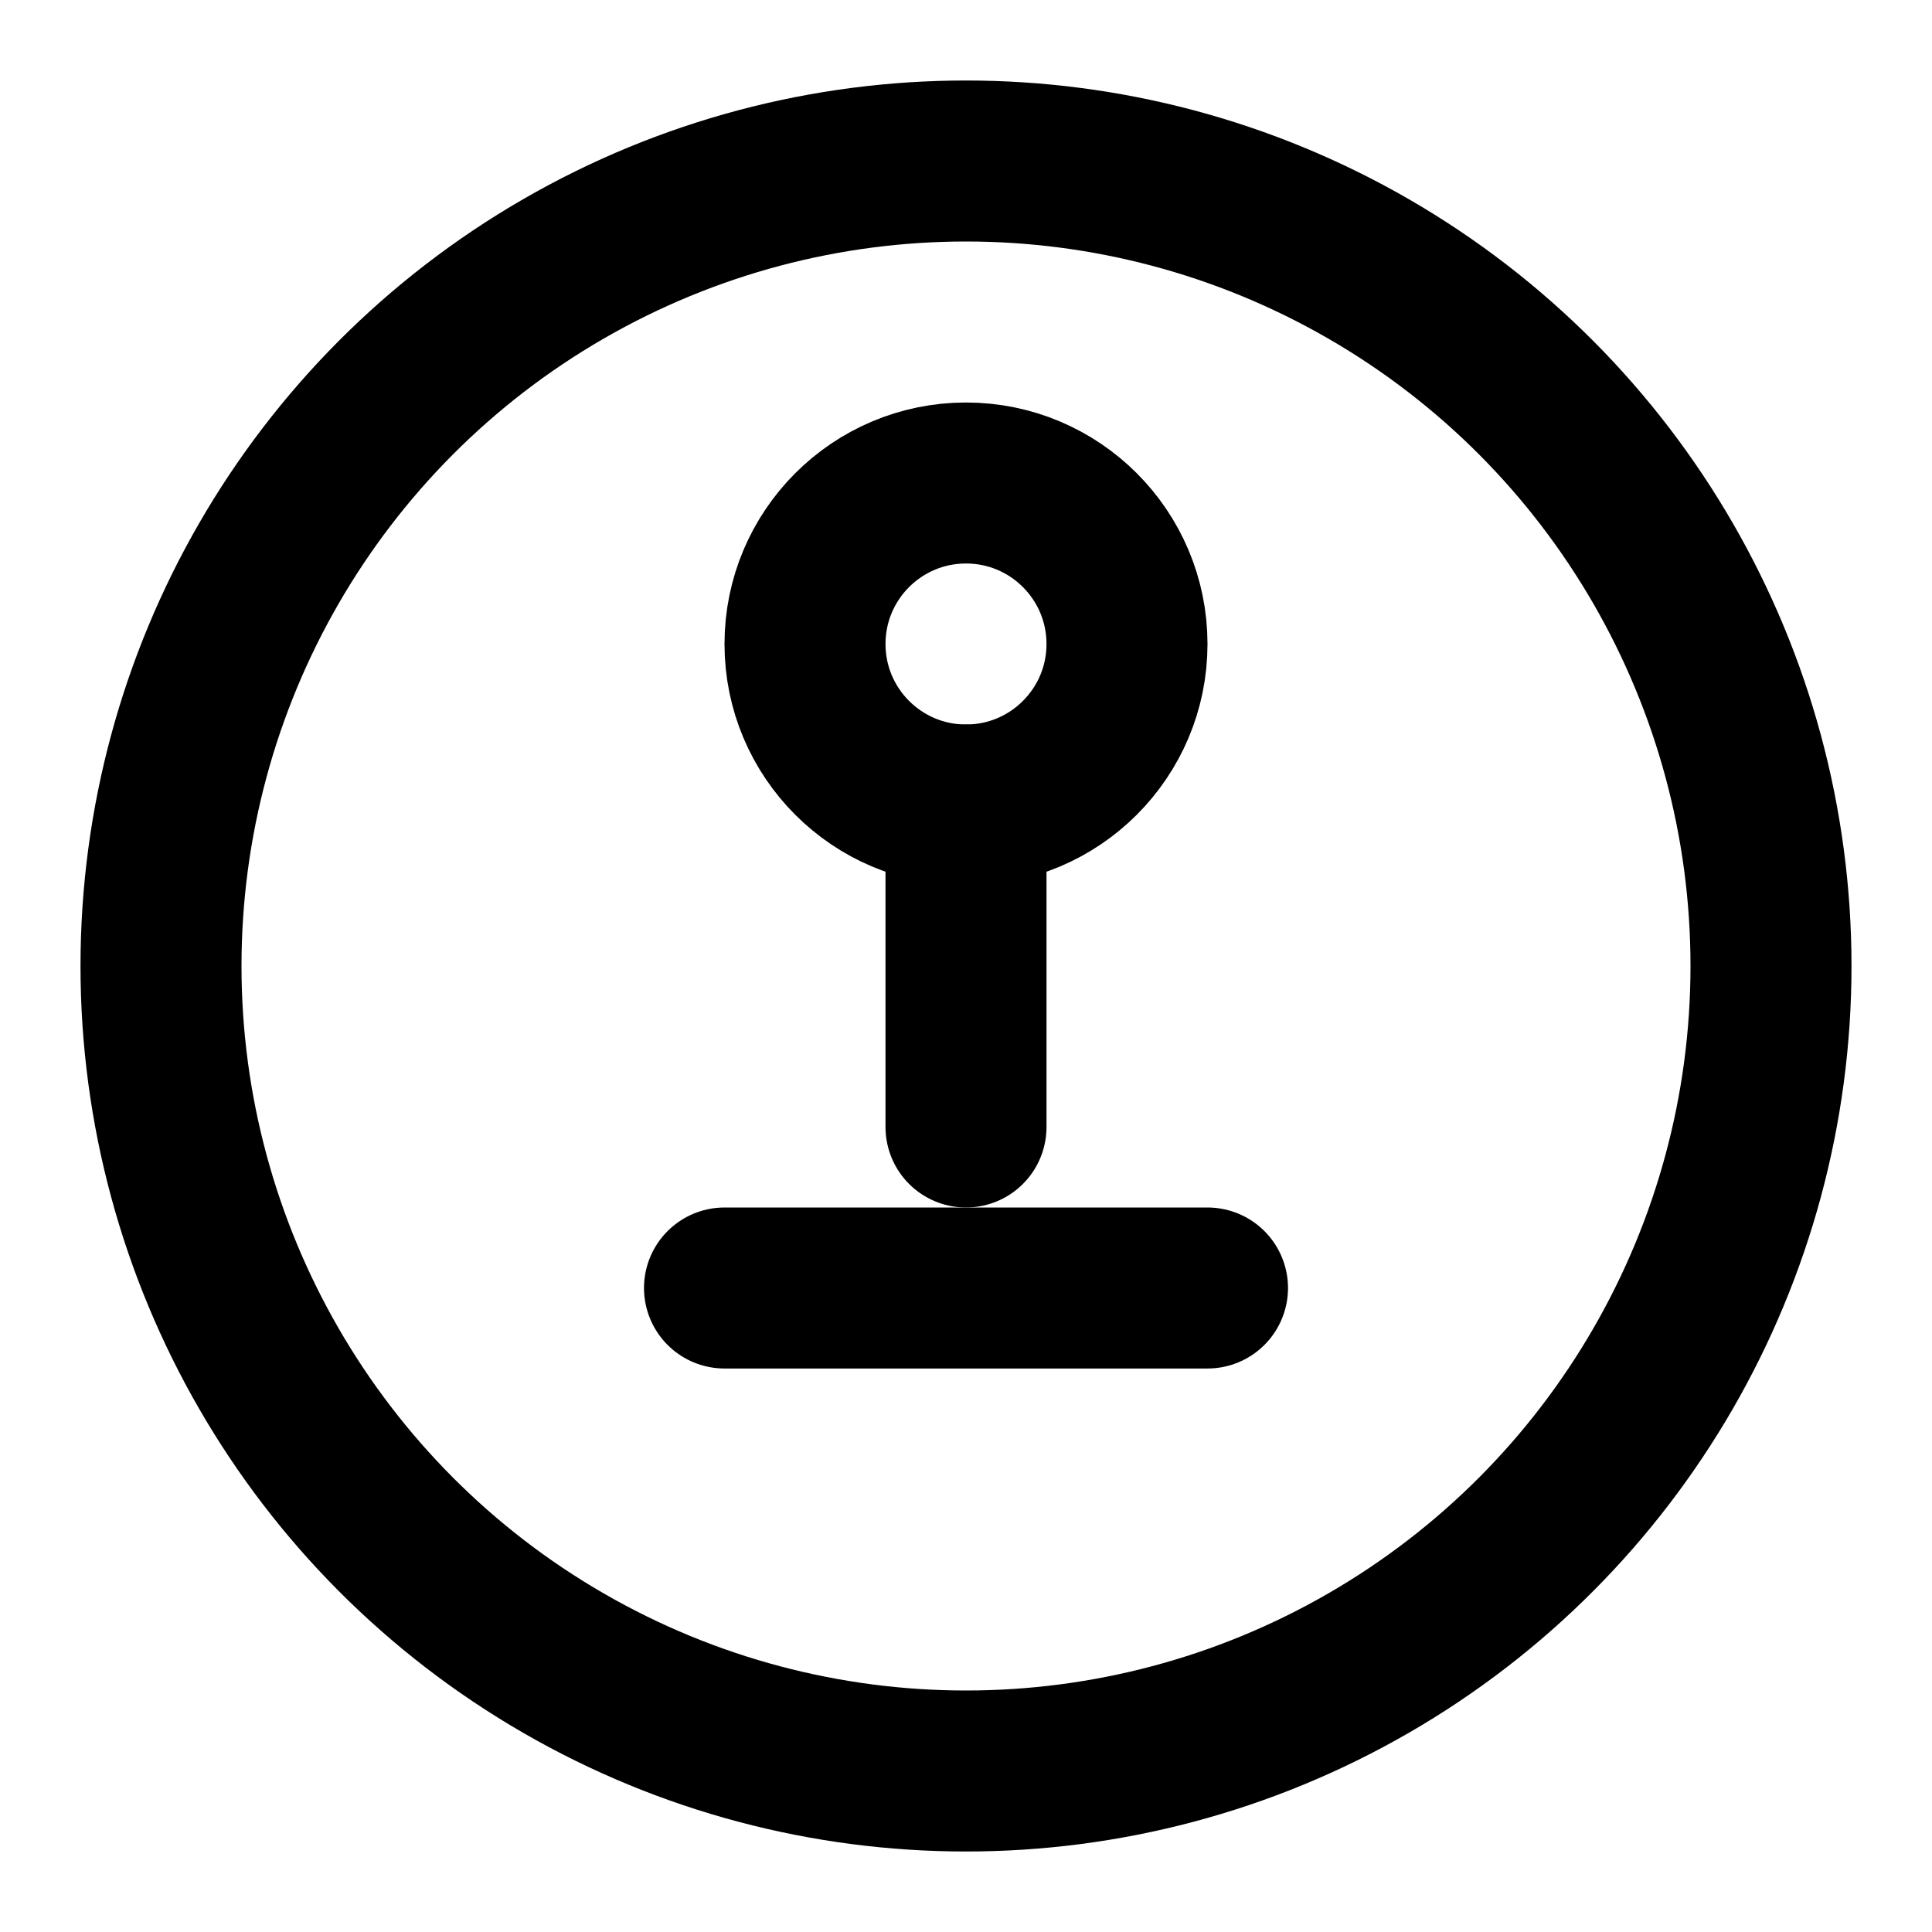 <svg xmlns="http://www.w3.org/2000/svg" width="24" height="24" viewBox="0 0 24 24" fill="none" stroke="currentColor" stroke-width="2" stroke-linecap="round" stroke-linejoin="round">
  <circle cx="12" cy="12" r="10"></circle>
  <circle cx="12" cy="8" r="2"></circle>
  <path d="M12 10v4"></path>
  <line x1="9" y1="16" x2="15" y2="16"></line>
</svg>